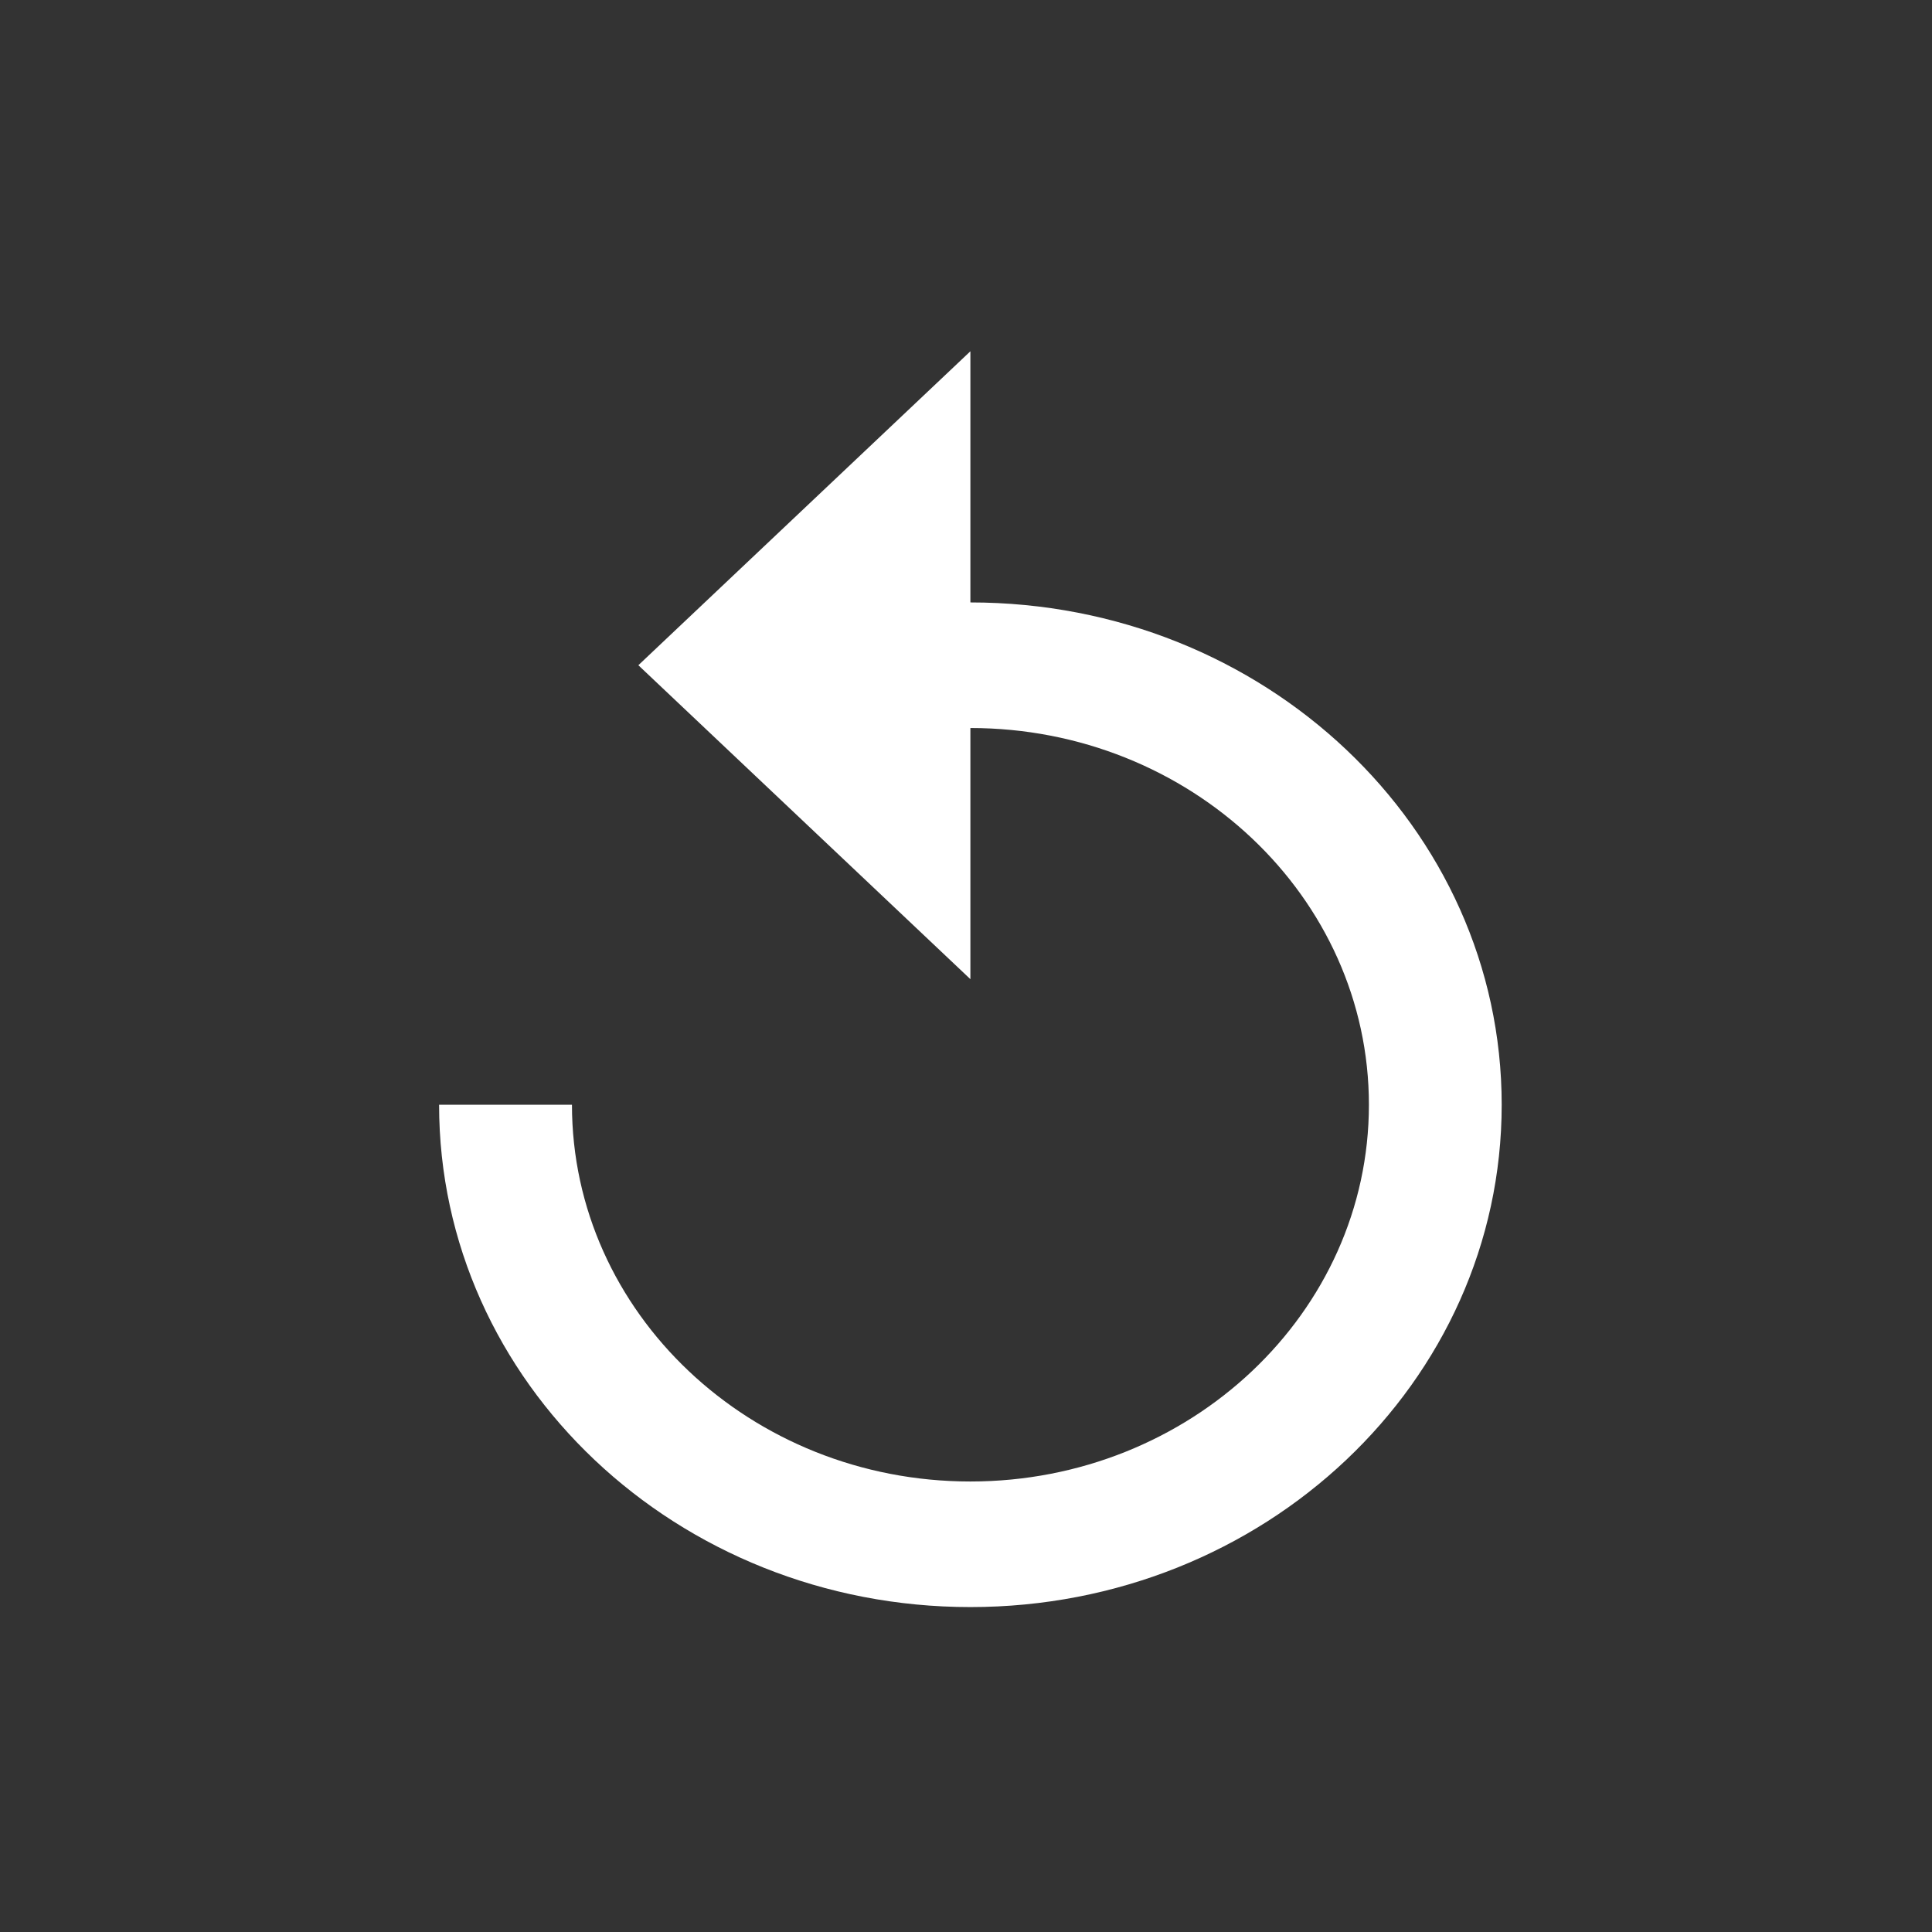 <?xml version="1.0" encoding="UTF-8"?>
<svg width="22px" height="22px" viewBox="0 0 22 22" version="1.1" xmlns="http://www.w3.org/2000/svg" xmlns:xlink="http://www.w3.org/1999/xlink">
    <rect x="0" y="0" width="22" height="22" fill="#333333" stroke="none"/>
    <!-- Generator: sketchtool 64 (101010) - https://sketch.com -->
    <title>D1DEBA25-0FD2-41A6-9F30-0C0EA0C79CBF@1.00x</title>
    <desc>Created with sketchtool.</desc>
    <g id="-" stroke="none" stroke-width="1" fill="none" fill-rule="evenodd">
        <g id="리소스-파일모음" transform="translate(-269, -144)">
            <g id="ic_renew" transform="translate(269, 144)">
                <rect id="icn_renew" opacity="0.448" x="0" y="0" width="22" height="22"></rect>
                <path d="M11.05,6.86 L11.05,4 L7.269,7.575 L11.05,11.15 L11.05,8.29 C13.553,8.29 15.588,10.213 15.588,12.58 C15.588,14.947 13.553,16.87 11.05,16.87 C8.547,16.87 6.513,14.947 6.513,12.58 L5,12.58 C5,15.74 7.707,18.3 11.05,18.3 C14.393,18.3 17.1,15.74 17.1,12.58 C17.1,9.42 14.393,6.86 11.05,6.86 L11.05,6.86 Z" id="Shape" fill="#FFFFFF"></path>
            </g>
        </g>
    </g>
</svg>